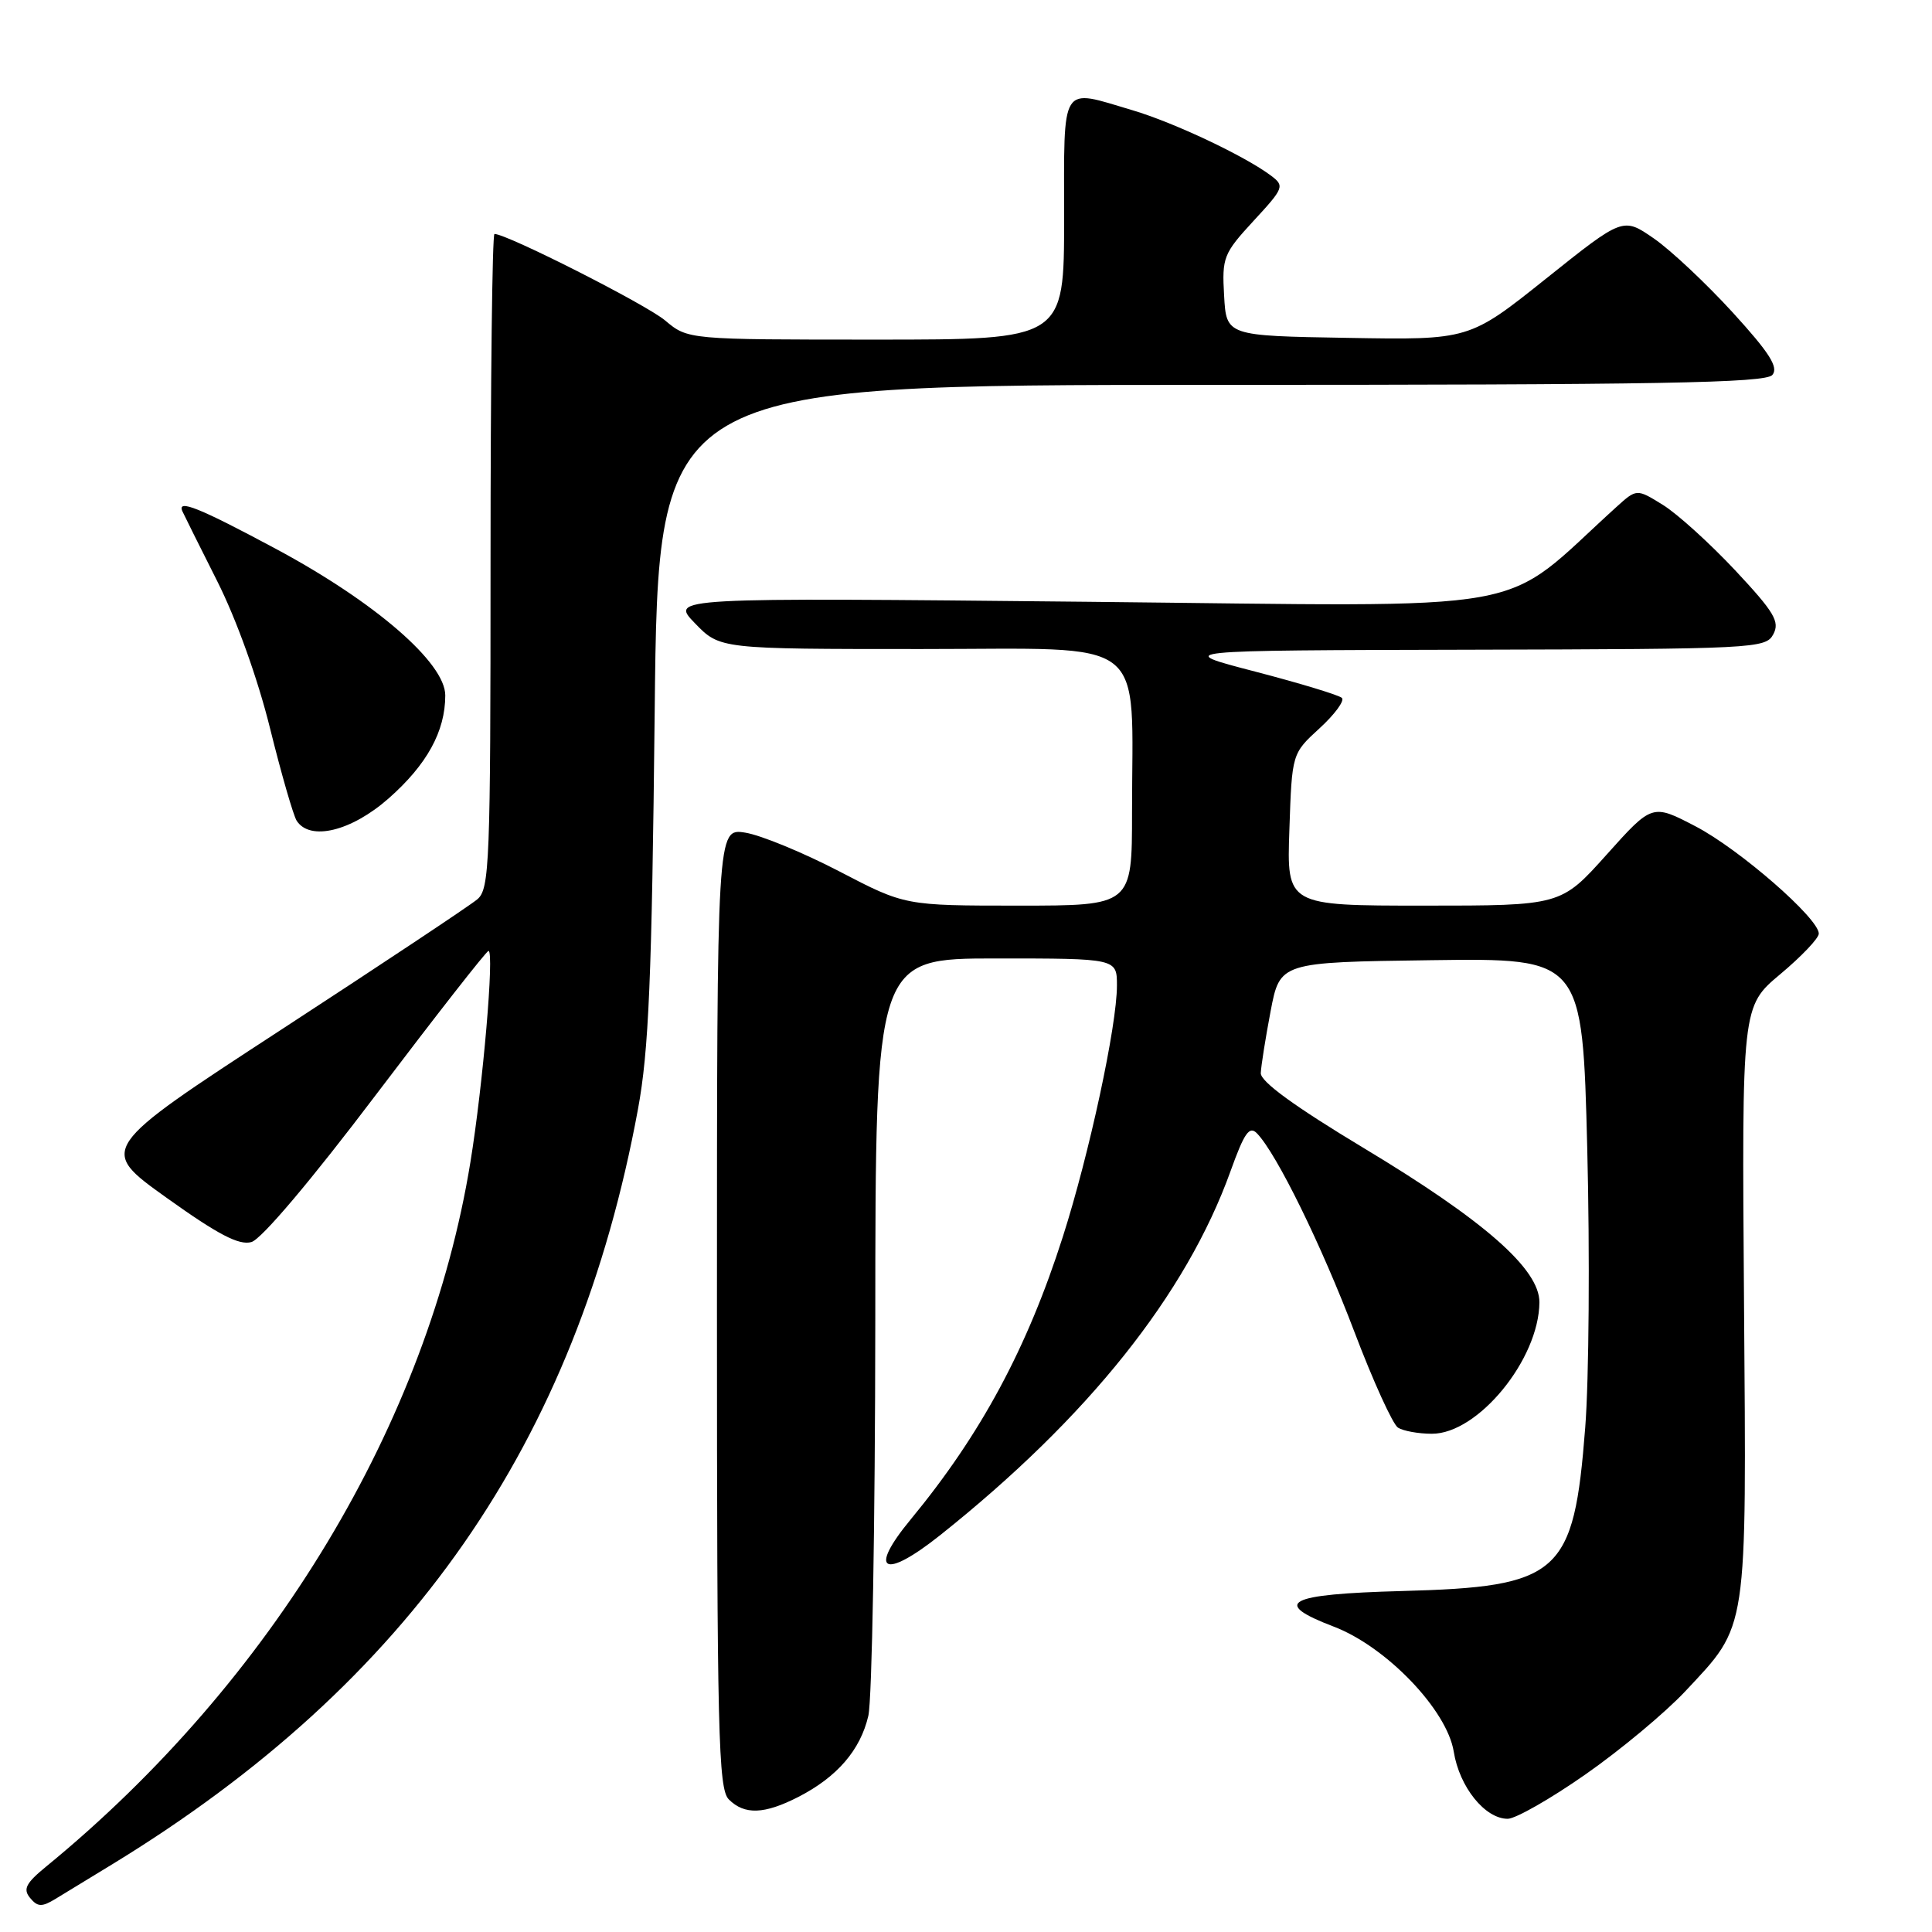 <?xml version="1.0" encoding="UTF-8" standalone="no"?>
<!DOCTYPE svg PUBLIC "-//W3C//DTD SVG 1.1//EN" "http://www.w3.org/Graphics/SVG/1.1/DTD/svg11.dtd" >
<svg xmlns="http://www.w3.org/2000/svg" xmlns:xlink="http://www.w3.org/1999/xlink" version="1.1" viewBox="0 0 256 256">
 <g >
 <path fill="currentColor"
d=" M 15.00 246.95 C 54.31 222.90 76.37 191.18 84.53 147.00 C 85.97 139.21 86.37 129.73 86.75 94.25 C 87.21 51.00 87.21 51.00 160.48 51.00 C 219.94 51.00 233.96 50.75 234.85 49.68 C 235.69 48.67 234.48 46.76 229.59 41.40 C 226.09 37.57 221.40 33.16 219.15 31.60 C 215.06 28.77 215.06 28.77 204.87 36.91 C 194.68 45.05 194.68 45.05 178.59 44.77 C 162.50 44.50 162.50 44.50 162.20 39.17 C 161.91 34.12 162.11 33.60 166.10 29.27 C 170.14 24.90 170.23 24.64 168.41 23.27 C 164.94 20.67 155.59 16.25 150.07 14.61 C 140.39 11.74 141.00 10.77 141.00 29.00 C 141.00 45.00 141.00 45.00 116.08 45.00 C 91.15 45.00 91.15 45.00 88.13 42.46 C 85.61 40.34 67.18 31.00 65.52 31.00 C 65.23 31.00 65.00 50.51 65.00 74.35 C 65.00 114.40 64.87 117.80 63.25 119.16 C 62.29 119.98 50.59 127.75 37.26 136.44 C 13.02 152.24 13.02 152.24 22.07 158.71 C 28.88 163.58 31.66 165.04 33.31 164.58 C 34.63 164.22 41.24 156.40 49.87 144.99 C 57.78 134.55 64.46 126.00 64.73 126.00 C 65.52 126.00 64.00 143.77 62.33 154.00 C 56.71 188.53 36.09 222.77 6.15 247.30 C 3.42 249.53 3.02 250.32 3.99 251.49 C 4.99 252.69 5.54 252.71 7.34 251.62 C 8.53 250.90 11.97 248.80 15.00 246.95 Z  M 210.08 235.12 C 214.71 231.89 220.66 226.93 223.31 224.10 C 231.66 215.17 231.42 216.78 231.09 172.43 C 230.80 133.35 230.80 133.35 235.90 129.08 C 238.71 126.73 241.00 124.32 241.00 123.71 C 241.00 121.69 230.49 112.53 224.68 109.50 C 218.93 106.50 218.93 106.50 212.88 113.25 C 206.83 120.00 206.83 120.00 188.66 120.00 C 170.50 120.00 170.50 120.00 170.85 109.93 C 171.19 99.85 171.19 99.85 174.84 96.51 C 176.85 94.67 178.19 92.85 177.81 92.48 C 177.44 92.11 172.27 90.54 166.32 88.99 C 155.50 86.18 155.50 86.18 194.71 86.09 C 232.54 86.00 233.97 85.93 234.97 84.05 C 235.86 82.38 235.12 81.13 229.92 75.57 C 226.56 71.99 222.25 68.08 220.34 66.90 C 216.87 64.75 216.87 64.75 214.18 67.18 C 198.25 81.61 205.20 80.36 144.14 79.74 C 88.78 79.18 88.78 79.18 92.09 82.59 C 95.39 86.00 95.39 86.00 122.06 86.00 C 152.66 86.00 150.00 83.94 150.00 107.64 C 150.00 120.00 150.00 120.00 134.96 120.00 C 119.92 120.00 119.92 120.00 111.21 115.46 C 106.42 112.97 100.81 110.66 98.75 110.33 C 95.00 109.74 95.00 109.74 95.00 173.30 C 95.00 229.75 95.18 237.03 96.57 238.43 C 98.65 240.51 101.28 240.41 105.79 238.10 C 110.92 235.47 114.01 231.89 115.06 227.35 C 115.55 225.23 115.96 201.79 115.98 175.25 C 116.00 127.00 116.00 127.00 132.00 127.00 C 148.00 127.00 148.00 127.00 148.00 130.59 C 148.00 135.91 144.34 152.91 140.83 163.88 C 136.11 178.66 129.97 190.06 120.69 201.31 C 114.95 208.25 117.08 209.39 124.60 203.40 C 144.19 187.80 157.19 171.49 163.05 155.19 C 164.89 150.07 165.55 149.13 166.57 150.19 C 169.18 152.90 175.12 165.02 179.47 176.49 C 181.95 183.02 184.55 188.73 185.24 189.17 C 185.93 189.61 187.95 189.98 189.72 189.98 C 195.83 190.01 203.92 180.13 203.98 172.57 C 204.01 168.17 196.69 161.74 180.68 152.11 C 171.53 146.60 167.02 143.32 167.06 142.19 C 167.10 141.26 167.68 137.57 168.36 134.00 C 169.60 127.50 169.60 127.50 189.64 127.23 C 209.68 126.96 209.68 126.96 210.32 152.23 C 210.67 166.13 210.55 182.75 210.05 189.16 C 208.54 208.64 206.72 210.26 185.75 210.82 C 170.51 211.23 168.38 212.35 176.74 215.54 C 183.71 218.20 191.75 226.59 192.63 232.11 C 193.38 236.79 196.77 241.00 199.78 241.00 C 200.81 241.00 205.45 238.36 210.08 235.12 Z  M 51.50 105.79 C 56.57 101.32 59.00 96.91 59.00 92.14 C 59.00 87.83 49.70 79.78 36.60 72.75 C 26.38 67.27 23.43 66.08 24.17 67.75 C 24.35 68.16 26.43 72.33 28.78 77.00 C 31.33 82.06 34.16 89.95 35.78 96.50 C 37.28 102.55 38.87 108.06 39.31 108.75 C 41.07 111.48 46.55 110.15 51.50 105.79 Z "/>
</g>
</svg>